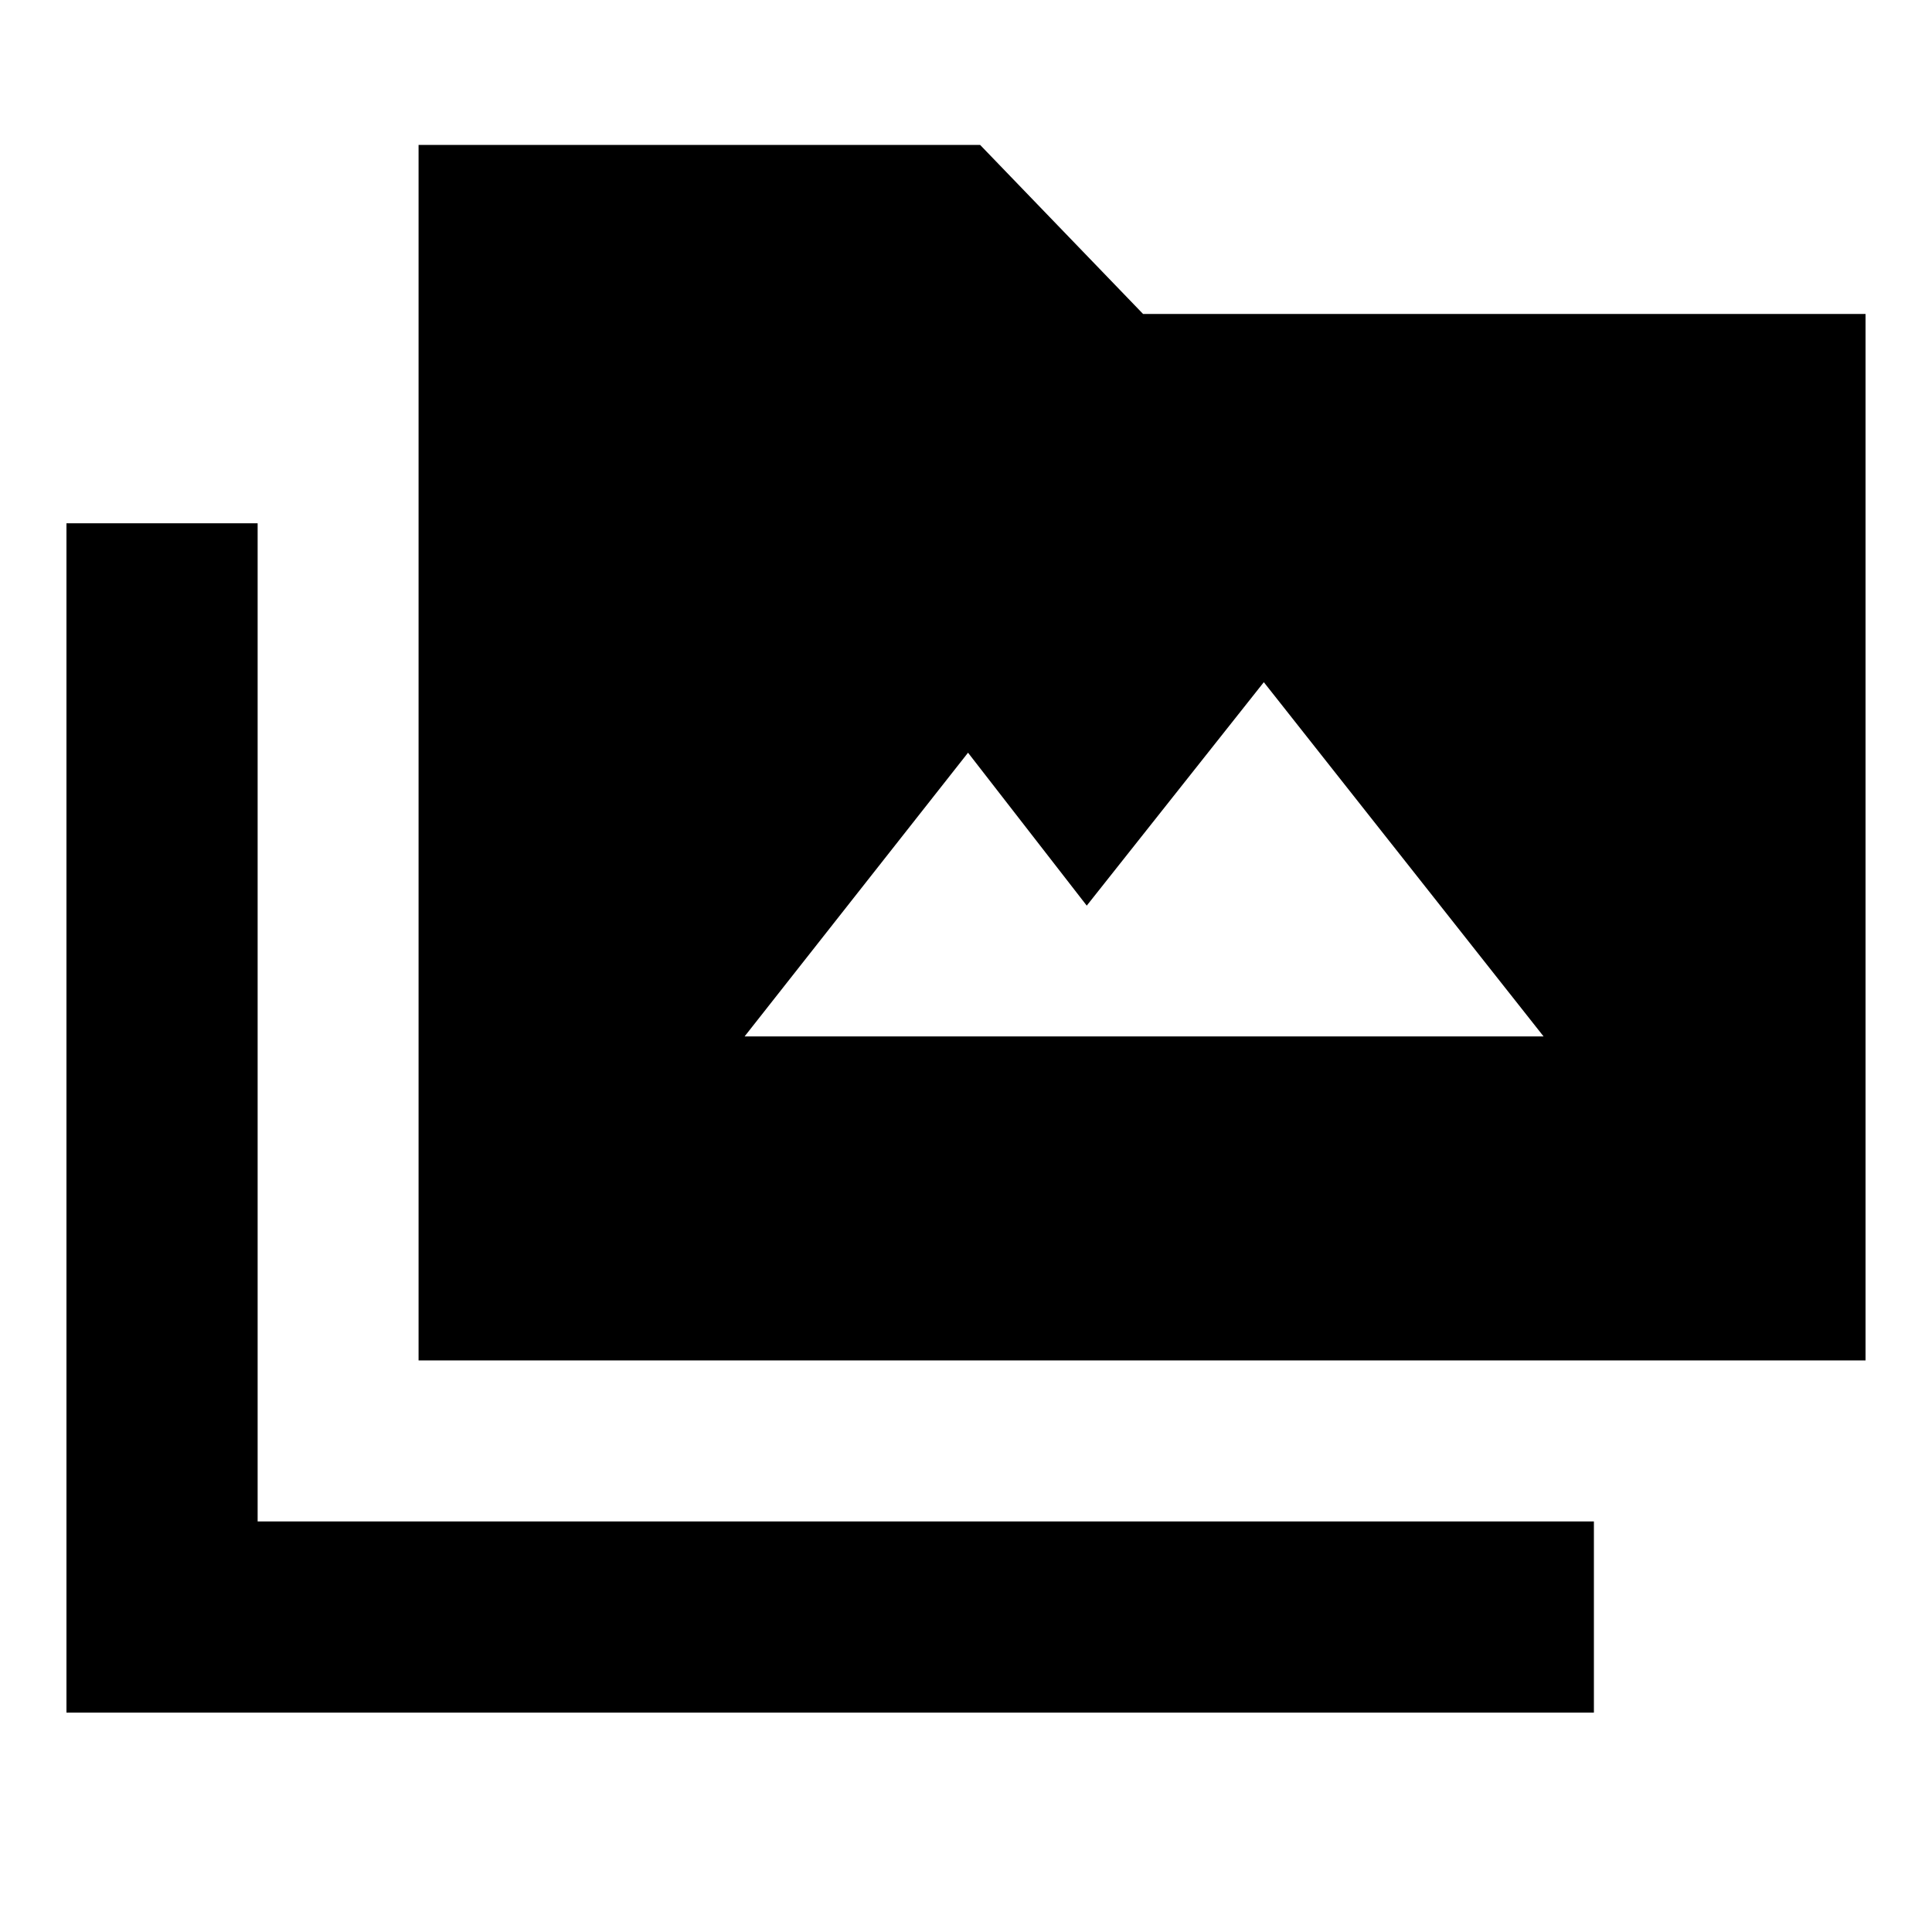 <svg xmlns="http://www.w3.org/2000/svg" viewBox="0 0 20 20"><path d="M4.333 14.083V1.5h5.813l1.687 1.75h7.479v10.833ZM.688 17.729V5.417h1.979V15.75H16.5v1.979Zm7.02-7h8.271l-2.896-3.667-1.833 2.313-1.229-1.583Z"/></svg>